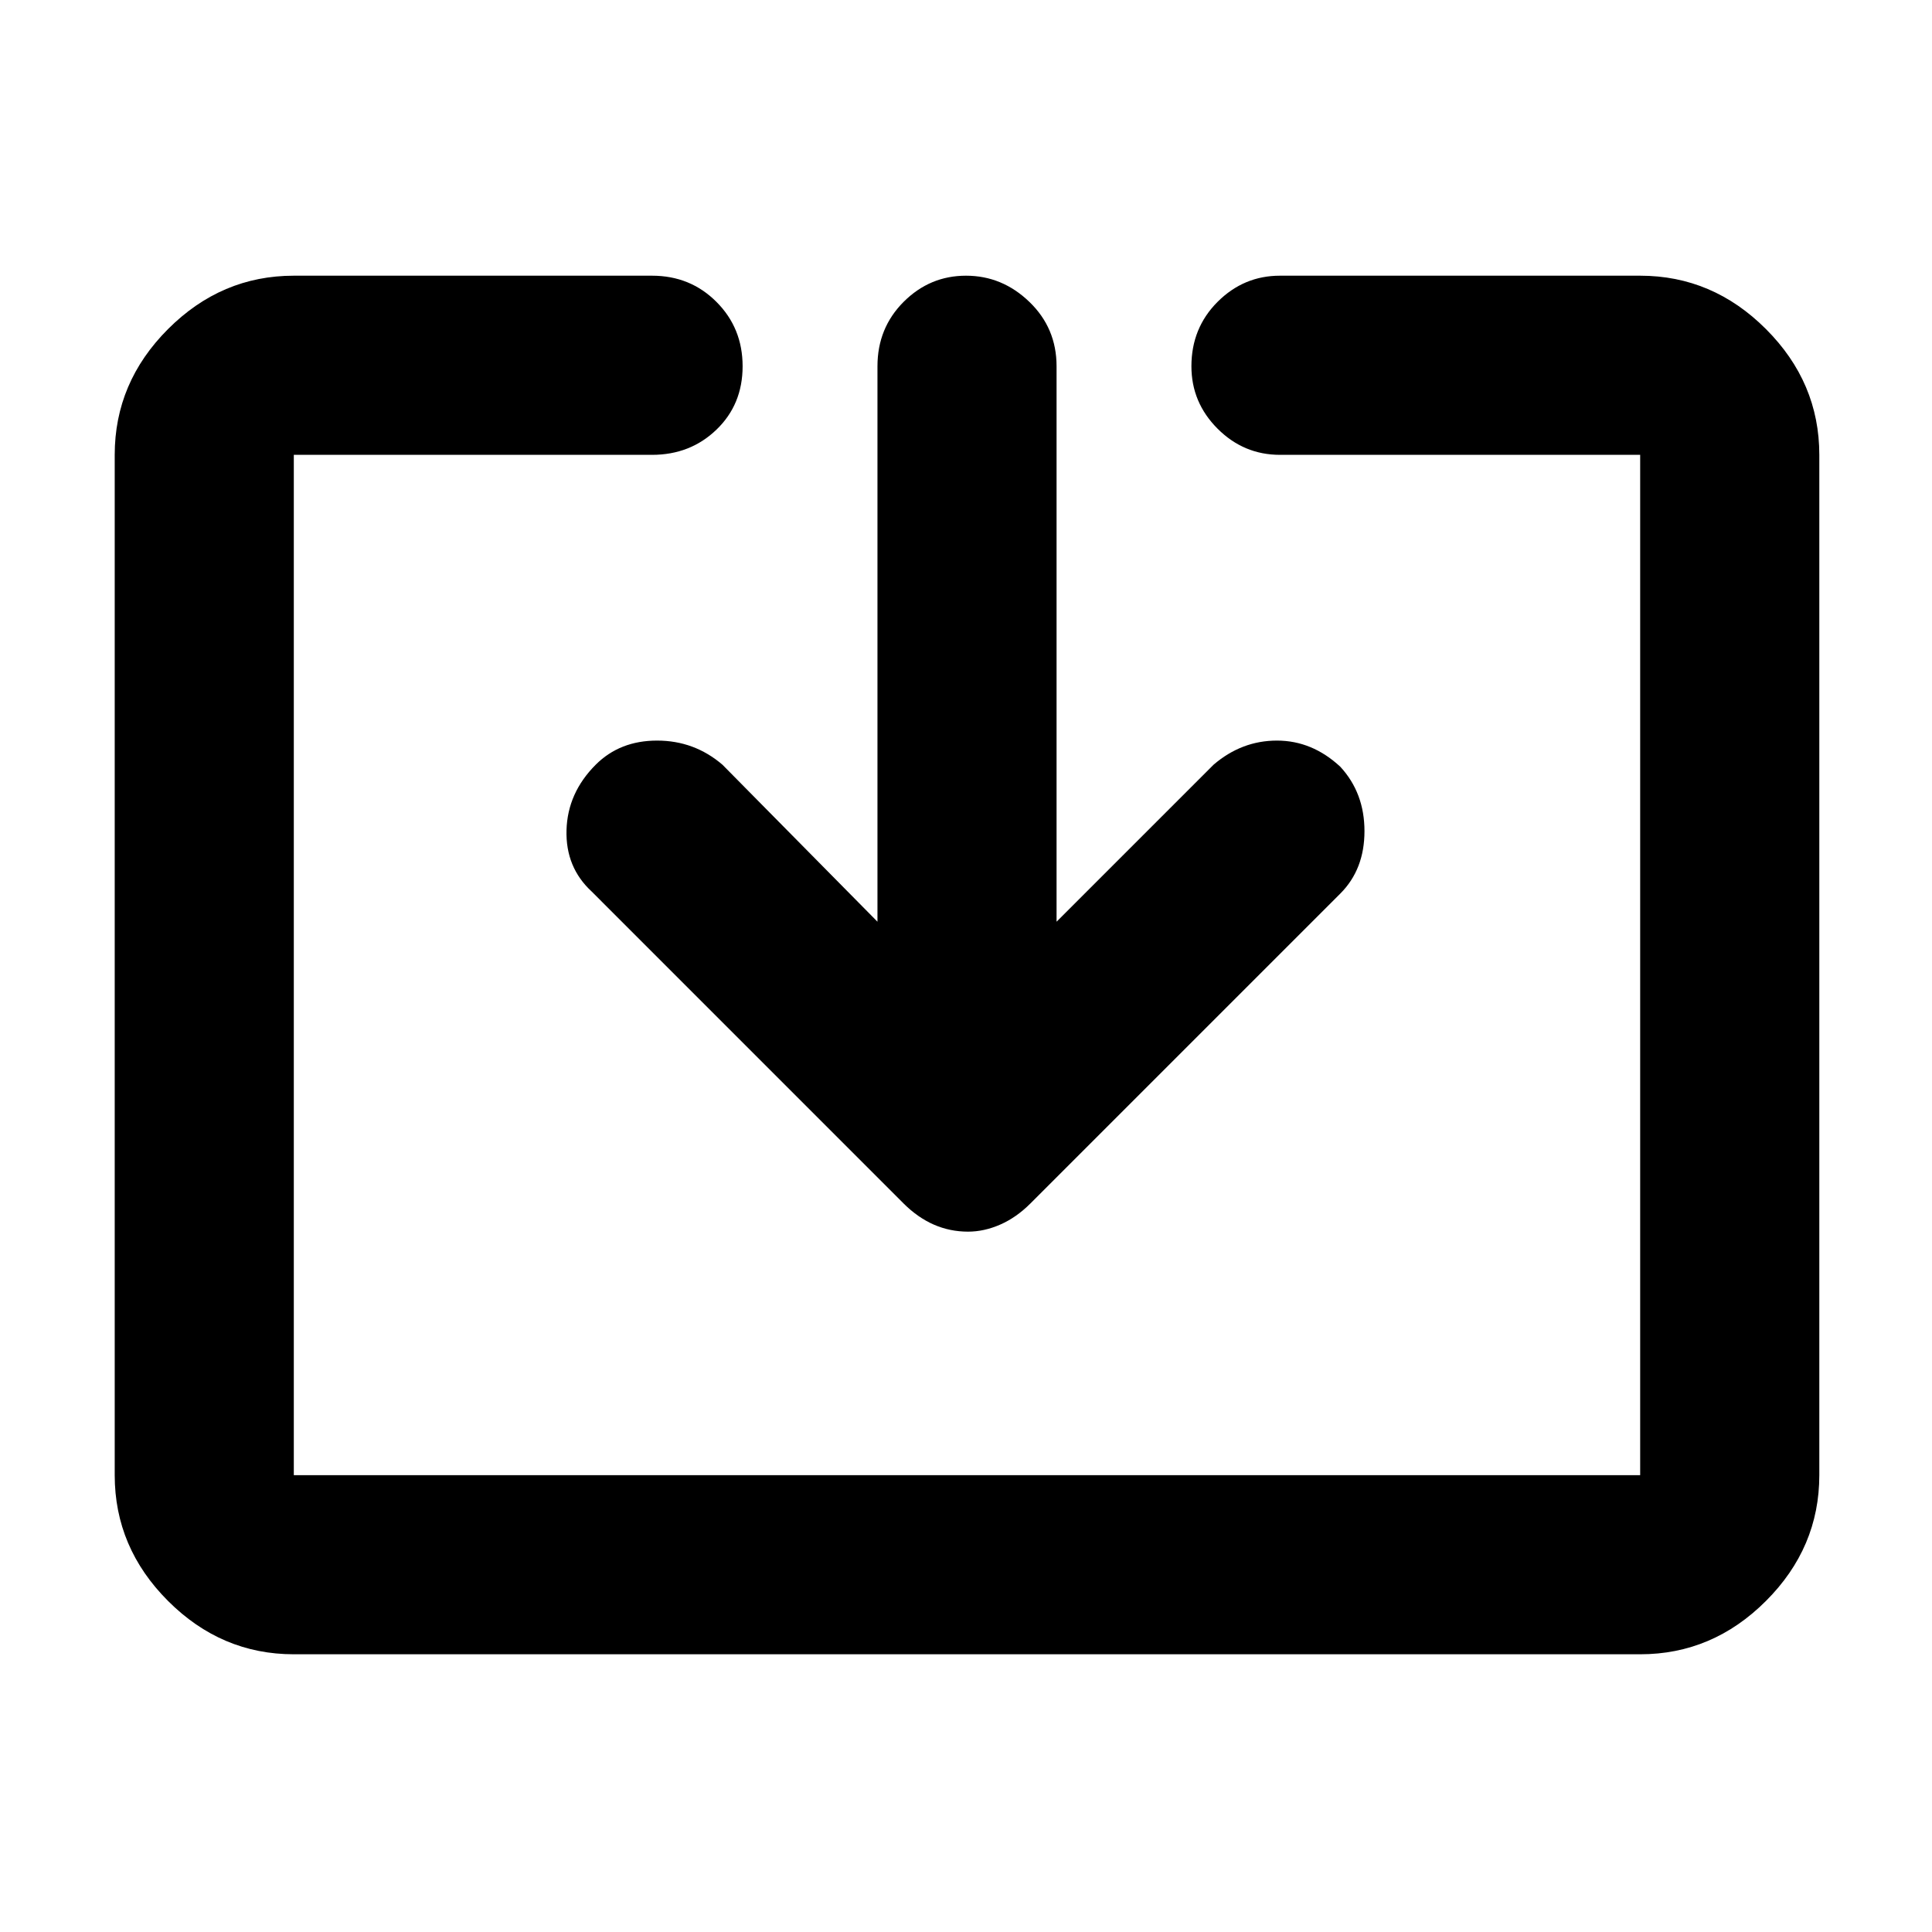 <svg xmlns="http://www.w3.org/2000/svg" height="40" width="40"><path d="M6.083 34.25q-1.5 0-2.604-1.104t-1.104-2.604V9.417q0-1.5 1.104-2.604 1.104-1.105 2.604-1.105H13.5q.792 0 1.333.542.542.542.542 1.333 0 .792-.542 1.313-.541.521-1.333.521H6.083v21.125h27.875V9.417H26.5q-.75 0-1.292-.542-.541-.542-.541-1.292 0-.791.541-1.333.542-.542 1.292-.542h7.458q1.5 0 2.604 1.105 1.105 1.104 1.105 2.604v21.125q0 1.5-1.105 2.604-1.104 1.104-2.604 1.104Zm13.959-8.75q-.375 0-.709-.146-.333-.146-.625-.437l-6.458-6.459q-.542-.5-.521-1.27.021-.771.604-1.355.5-.5 1.271-.5.771 0 1.354.5l3.209 3.25v-11.5q0-.791.541-1.333.542-.542 1.292-.542t1.312.542q.563.542.563 1.333v11.5l3.25-3.25q.583-.5 1.313-.5.729 0 1.312.542.5.542.5 1.333 0 .792-.5 1.292l-6.417 6.417q-.291.291-.625.437-.333.146-.666.146Z"/></svg>